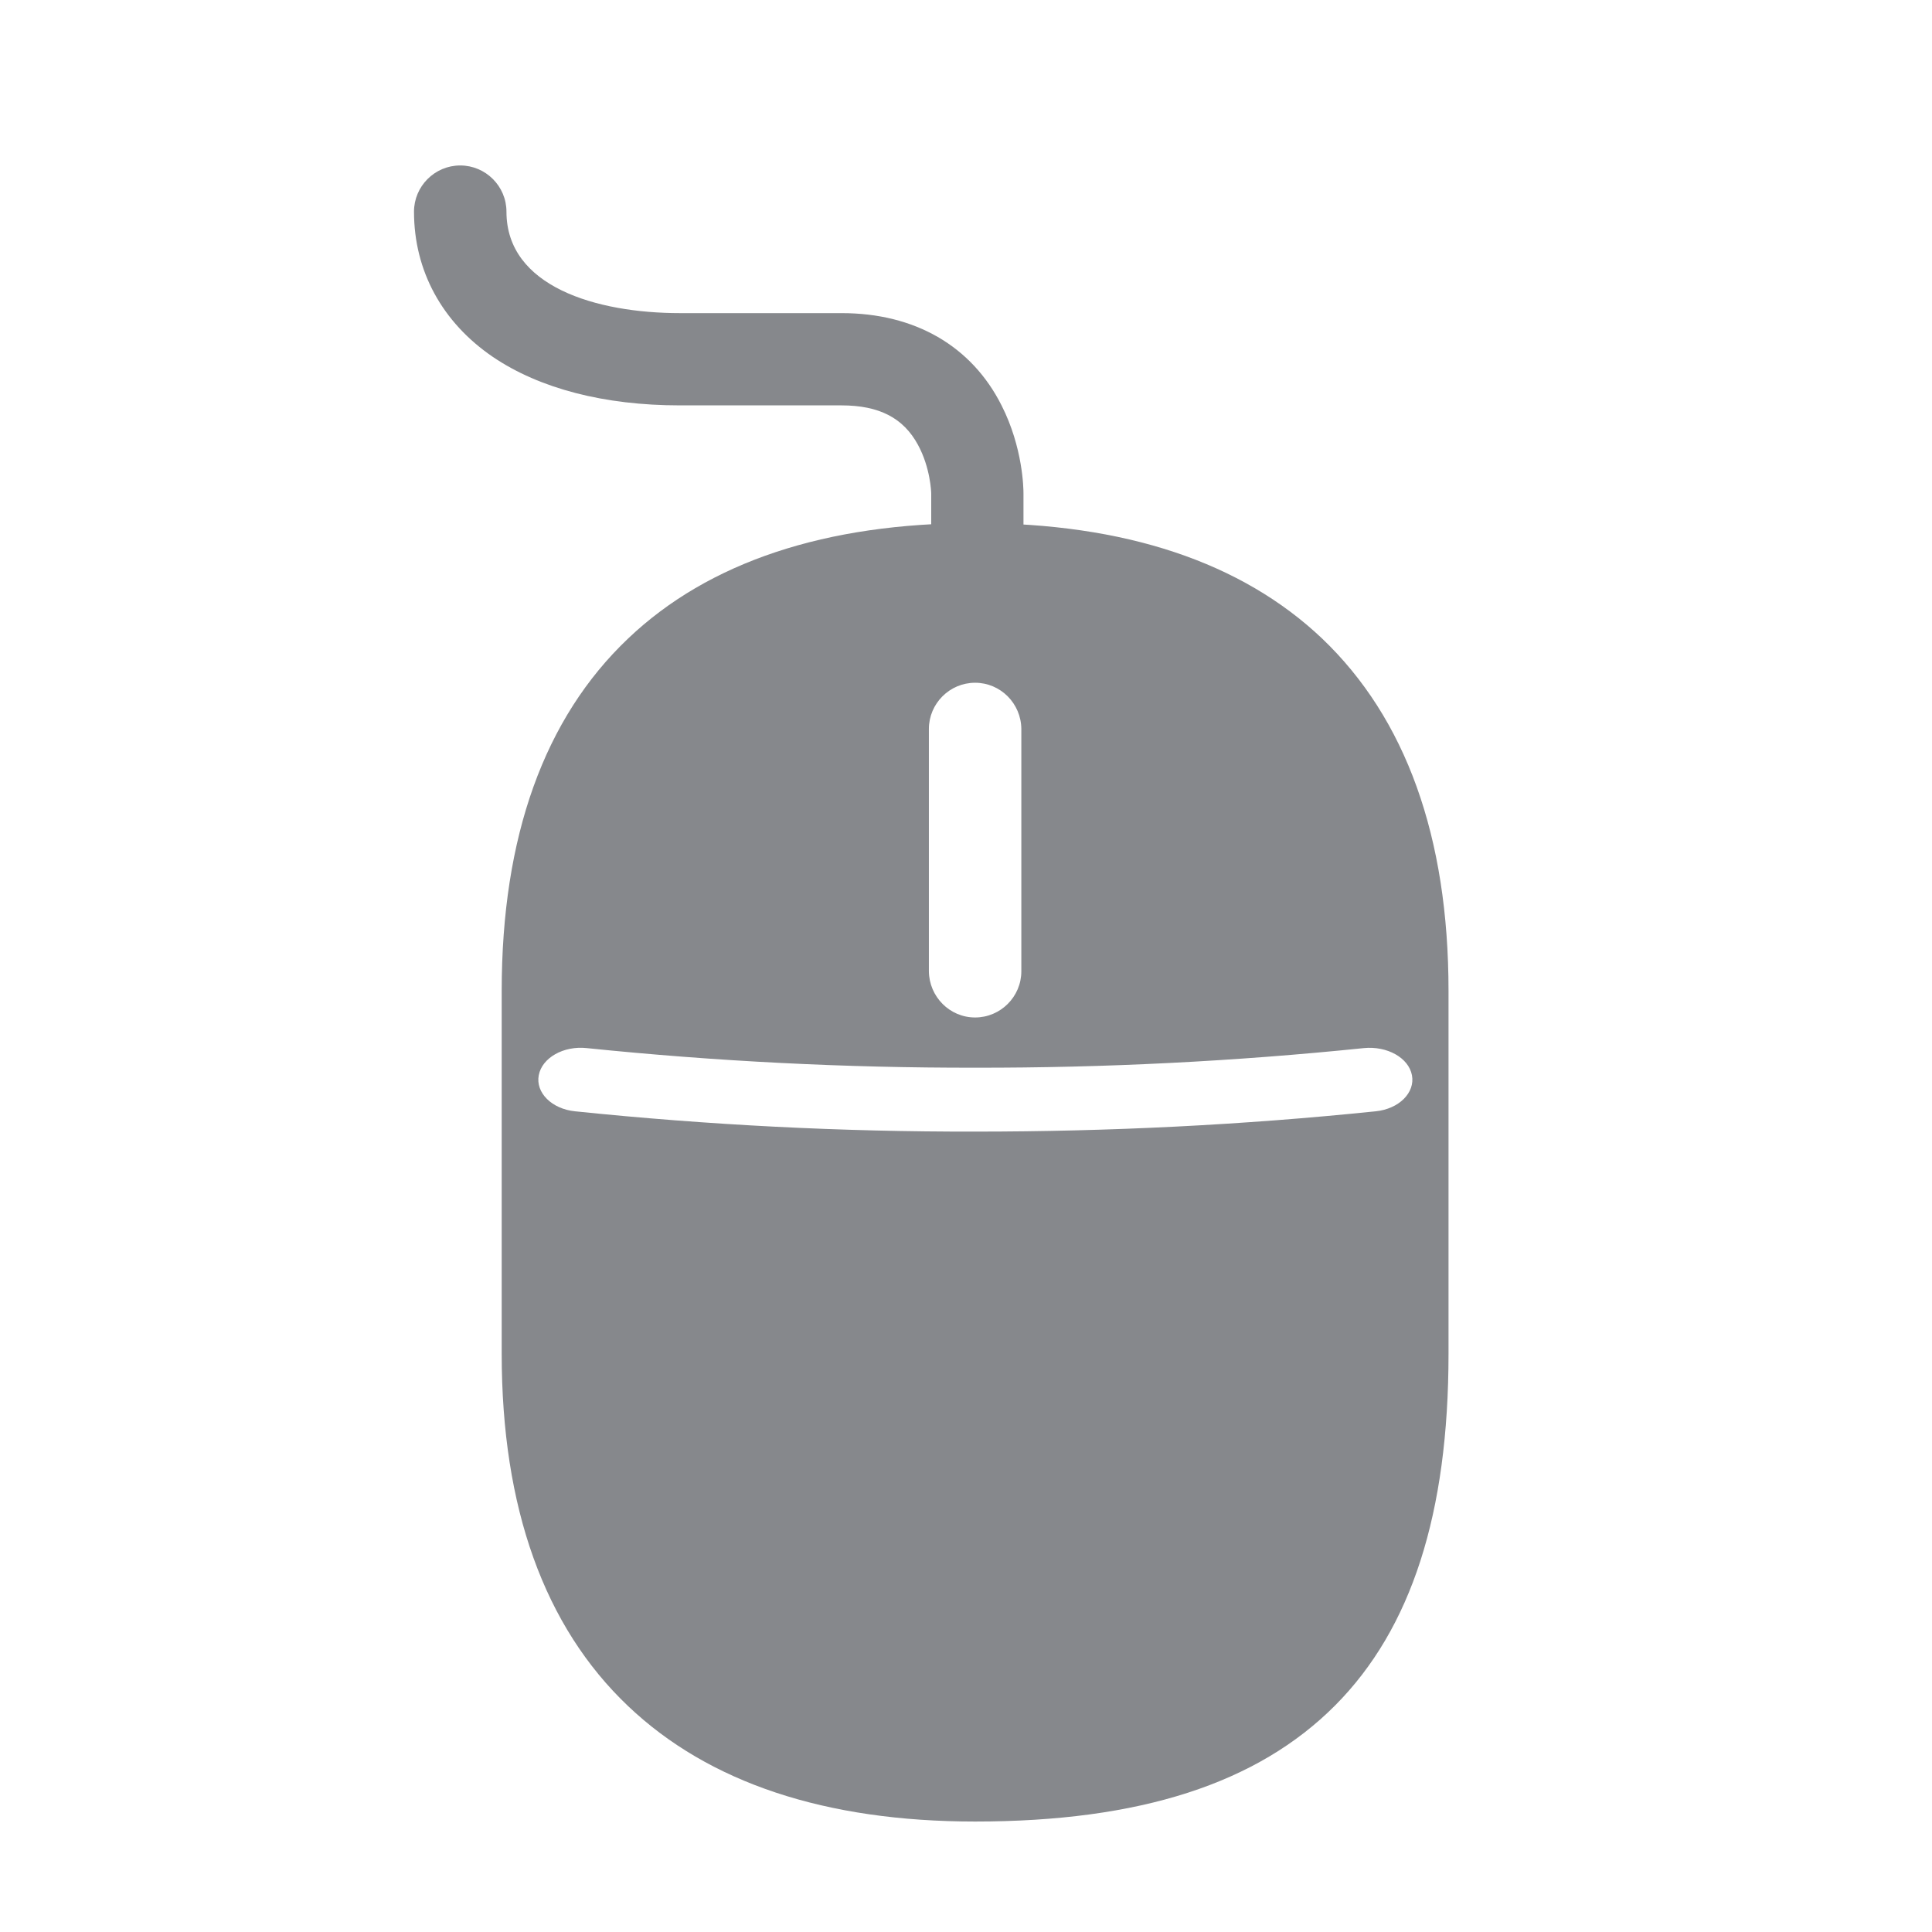 <svg width="28" height="28" viewBox="0 0 28 28" fill="none" xmlns="http://www.w3.org/2000/svg">
<path d="M14.166 8.729C13.797 8.729 13.496 8.428 13.496 8.059V7.153C13.496 7.129 13.483 6.777 13.305 6.449C13.093 6.056 12.741 5.875 12.194 5.875H9.852C8.759 5.875 7.822 5.632 7.145 5.174C6.407 4.672 6 3.923 6 3.068C6 2.699 6.301 2.398 6.67 2.398C7.039 2.398 7.34 2.699 7.34 3.068C7.34 4.152 8.639 4.538 9.856 4.538H12.197C13.257 4.538 14.081 5.013 14.515 5.875C14.826 6.487 14.833 7.082 14.833 7.15V8.059C14.833 8.428 14.536 8.729 14.166 8.729Z" fill="#86888C"/>
<path d="M19.16 9.253C17.991 8.145 16.299 7.581 14.132 7.581C11.965 7.581 10.269 8.145 9.104 9.253C7.887 10.408 7.271 12.127 7.271 14.36V19.62C7.271 21.852 7.887 23.572 9.104 24.727C10.273 25.838 11.965 26.399 14.132 26.399C16.518 26.399 18.224 25.849 19.352 24.714C20.456 23.603 20.993 21.934 20.993 19.62V14.36C20.993 12.127 20.374 10.411 19.16 9.253ZM13.462 10.565C13.462 10.196 13.763 9.895 14.132 9.895C14.501 9.895 14.799 10.196 14.802 10.565V14.076C14.802 14.445 14.501 14.746 14.132 14.746C13.763 14.746 13.466 14.445 13.462 14.076V10.565ZM19.936 16.106C18.008 16.305 16.074 16.4 14.135 16.4C12.197 16.404 10.262 16.305 8.335 16.106C7.996 16.072 7.76 15.836 7.808 15.583C7.856 15.33 8.167 15.153 8.505 15.19C10.375 15.382 12.255 15.477 14.135 15.474C16.015 15.477 17.896 15.382 19.765 15.19C20.104 15.156 20.415 15.33 20.463 15.583C20.511 15.836 20.275 16.072 19.936 16.106Z" fill="#86888C"/>
</svg>
